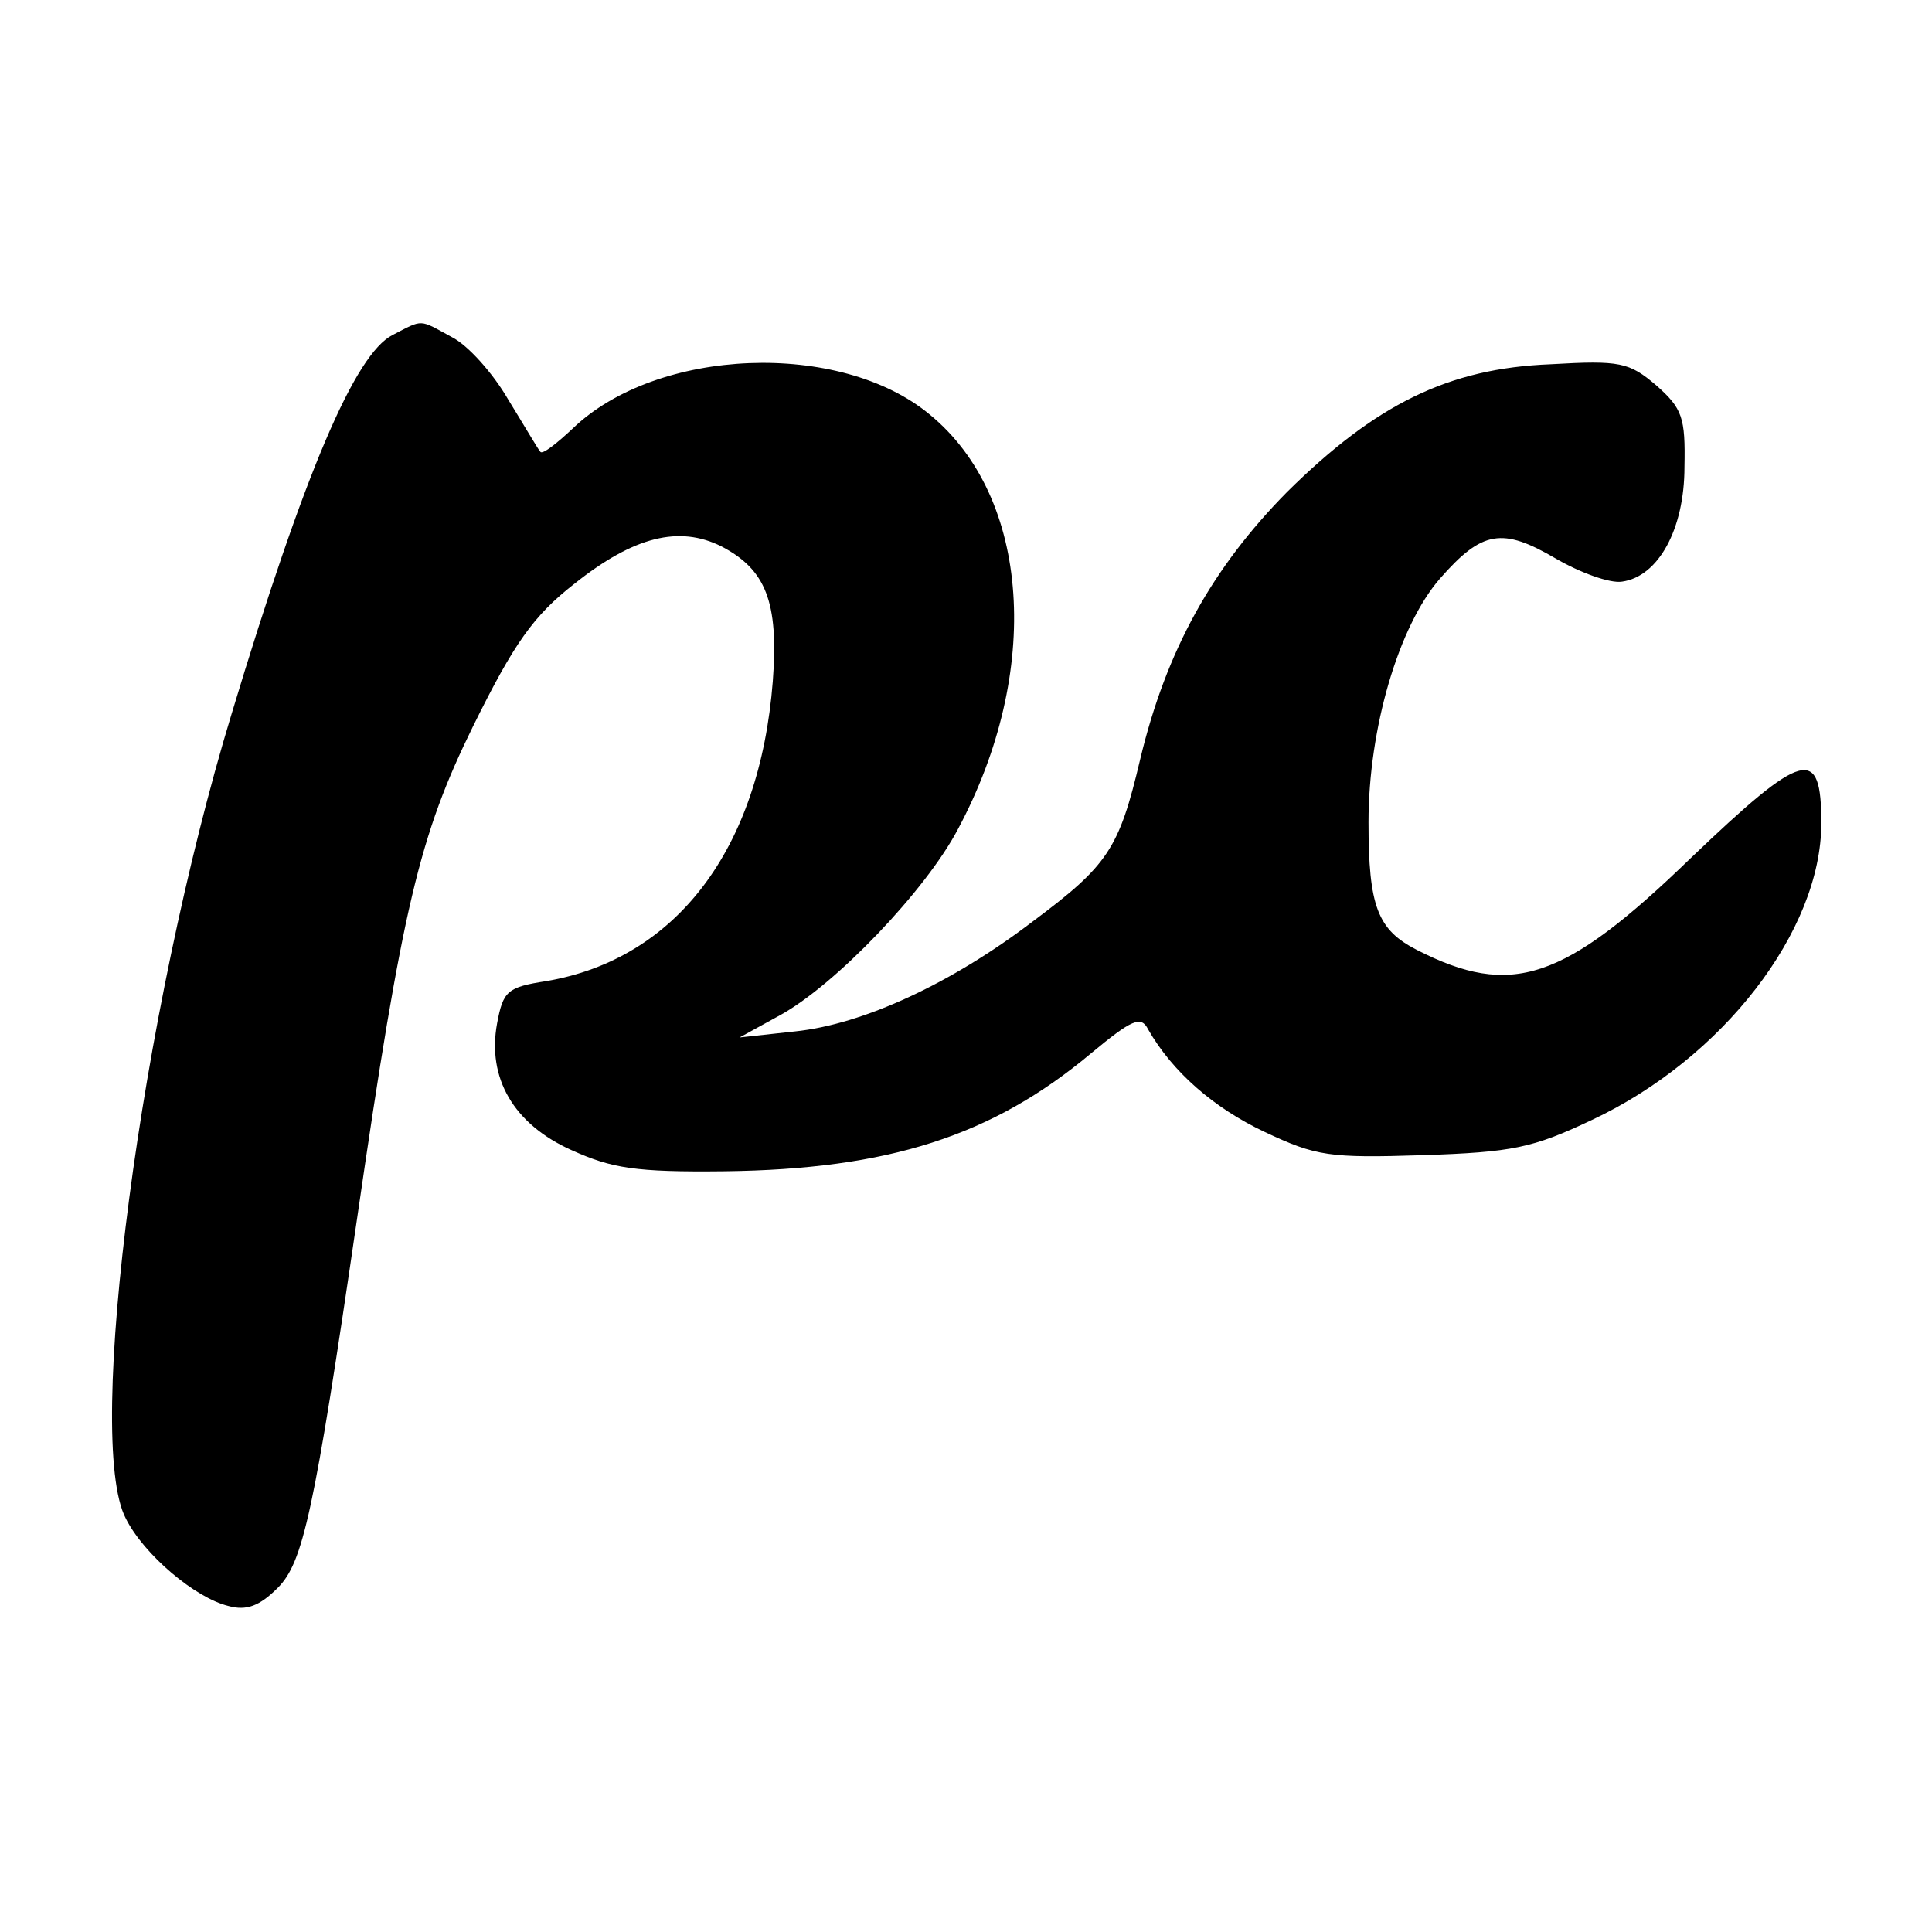 <?xml version="1.0" standalone="no"?>
<!DOCTYPE svg PUBLIC "-//W3C//DTD SVG 20010904//EN"
 "http://www.w3.org/TR/2001/REC-SVG-20010904/DTD/svg10.dtd">
<svg version="1.0" xmlns="http://www.w3.org/2000/svg"
 width="192pt" height="192pt" viewBox="0 0 192 192"
 preserveAspectRatio="xMidYMid meet">

<g transform="translate(0,192) scale(0.1,-0.1)"
fill="#000000" stroke="none">
<path d="M390 1587 c-37 -19 -87 -135 -160 -377 -90 -296 -146 -721 -105 -799
18 -36 69 -79 102 -87 18 -5 31 0 49 18 25 25 36 73 79 368 45 310 62 380 115
488 41 83 60 110 101 142 59 47 104 58 146 37 44 -23 57 -55 51 -134 -13 -167
-96 -276 -225 -298 -39 -6 -43 -10 -49 -42 -10 -54 16 -100 74 -126 40 -18 63
-22 152 -21 163 2 266 35 364 117 41 34 50 38 57 24 24 -42 65 -78 116 -102
51 -24 64 -26 157 -23 89 3 109 7 168 35 130 61 228 188 228 295 0 77 -17 73
-130 -35 -126 -122 -178 -139 -272 -91 -39 20 -48 43 -48 127 0 93 30 195 71
242 42 48 62 51 115 20 24 -14 54 -25 66 -23 36 5 62 52 62 114 1 49 -2 58
-28 81 -27 23 -36 25 -105 21 -102 -4 -174 -40 -262 -127 -74 -75 -120 -157
-146 -266 -21 -89 -32 -105 -107 -161 -80 -61 -168 -102 -236 -109 l-55 -6 40
22 c55 30 145 124 177 185 84 157 72 330 -28 412 -89 74 -271 67 -355 -14 -16
-15 -30 -26 -32 -23 -2 2 -16 26 -32 52 -15 26 -40 54 -56 62 -33 18 -28 18
-59 2z"/>
</g>
</svg>
